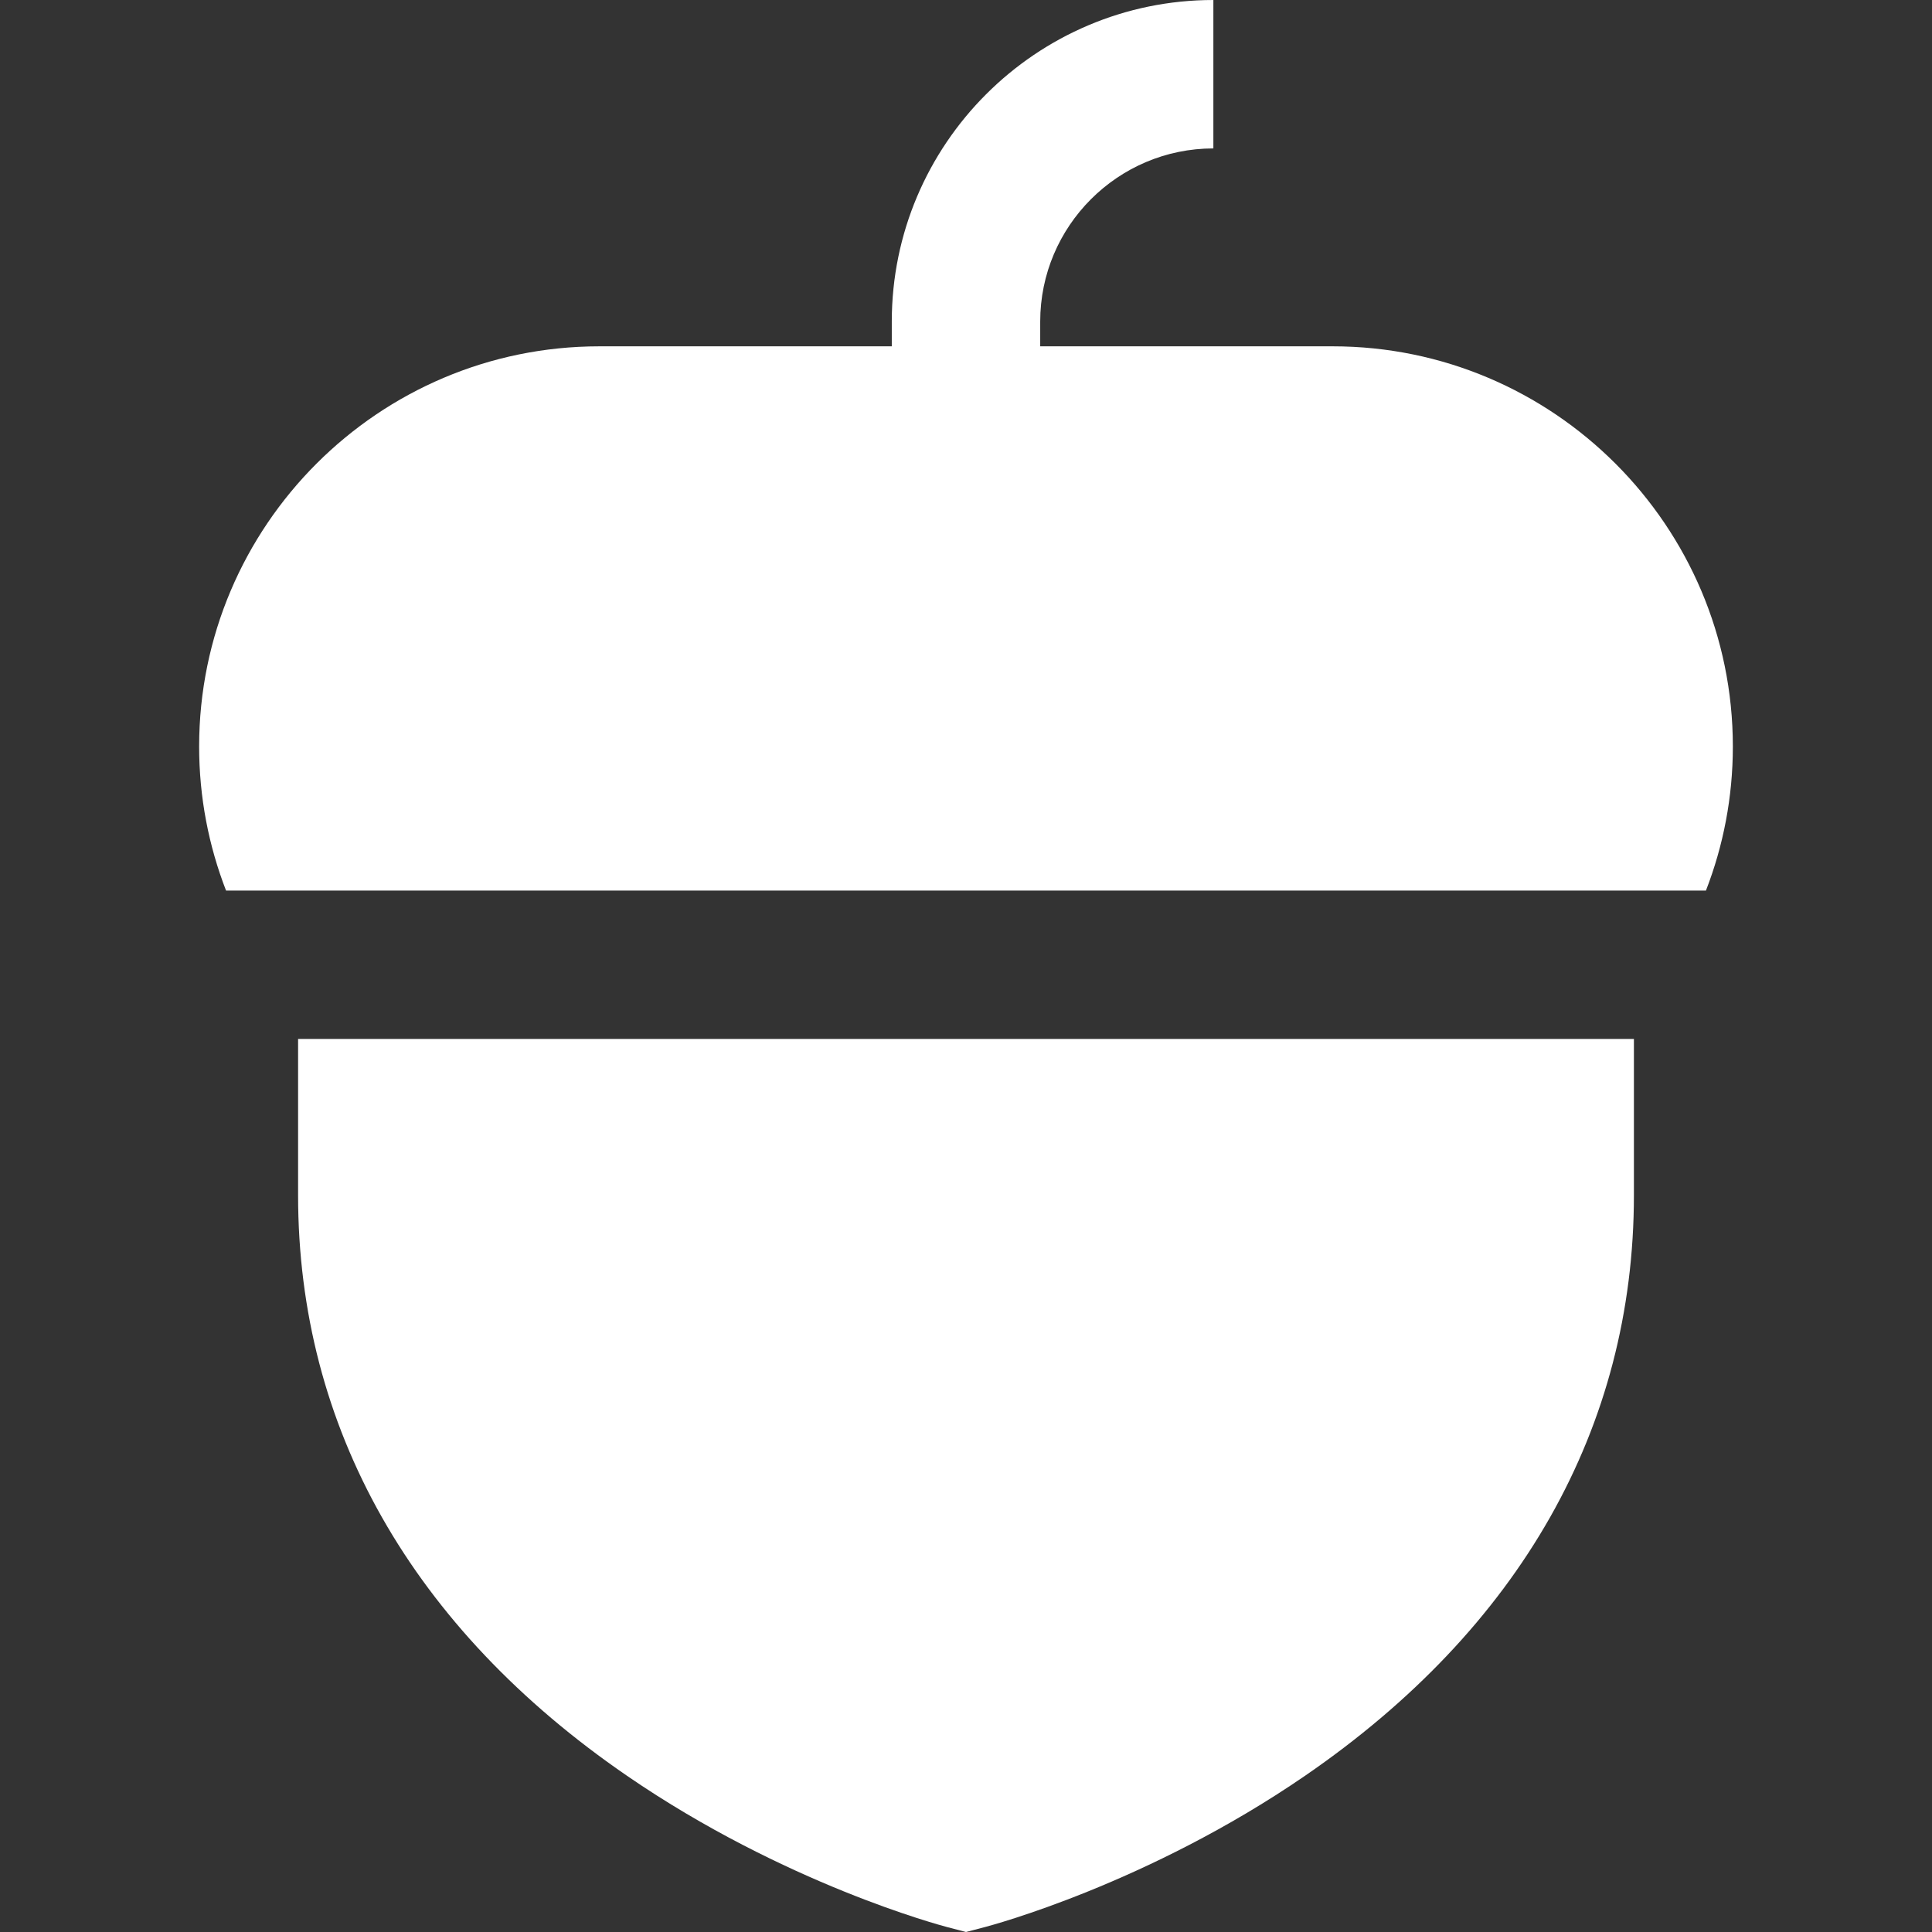<?xml version="1.0" encoding="iso-8859-1"?>
<!-- Uploaded to: SVG Repo, www.svgrepo.com, Generator: SVG Repo Mixer Tools -->
<svg fill="#ffffff" height="800px" width="800px" version="1.1" id="Layer_1" xmlns="http://www.w3.org/2000/svg" xmlns:xlink="http://www.w3.org/1999/xlink" 
	 viewBox="0 0 512 512" xml:space="preserve">
<rect x="0" y="0" width="512" height="512" fill="#333333" stroke="none"/>
<g>
	<g>
		<path d="M353.178,91.779h-77.512v-6.556c0-25.304,20.586-45.89,45.89-45.89V0c-46.992,0-85.224,38.231-85.224,85.224v6.556
			h-77.512c-58.475,0-106.047,47.573-106.047,106.047c0,13.456,2.532,26.328,7.129,38.178h392.194
			c4.597-11.85,7.129-24.721,7.129-38.178C459.226,139.352,411.654,91.779,353.178,91.779z"/>
	</g>
</g>
<g>
	<g>
		<path d="M78.997,275.338v41.412h0c0,61.516,30.155,114.727,87.206,153.882c41.691,28.614,83.09,39.617,84.833,40.072L256,512
			l4.964-1.295c1.742-0.455,43.141-11.458,84.833-40.072c57.051-39.156,87.206-92.367,87.206-153.882v-41.412H78.997z"/>
	</g>
</g>
</svg>